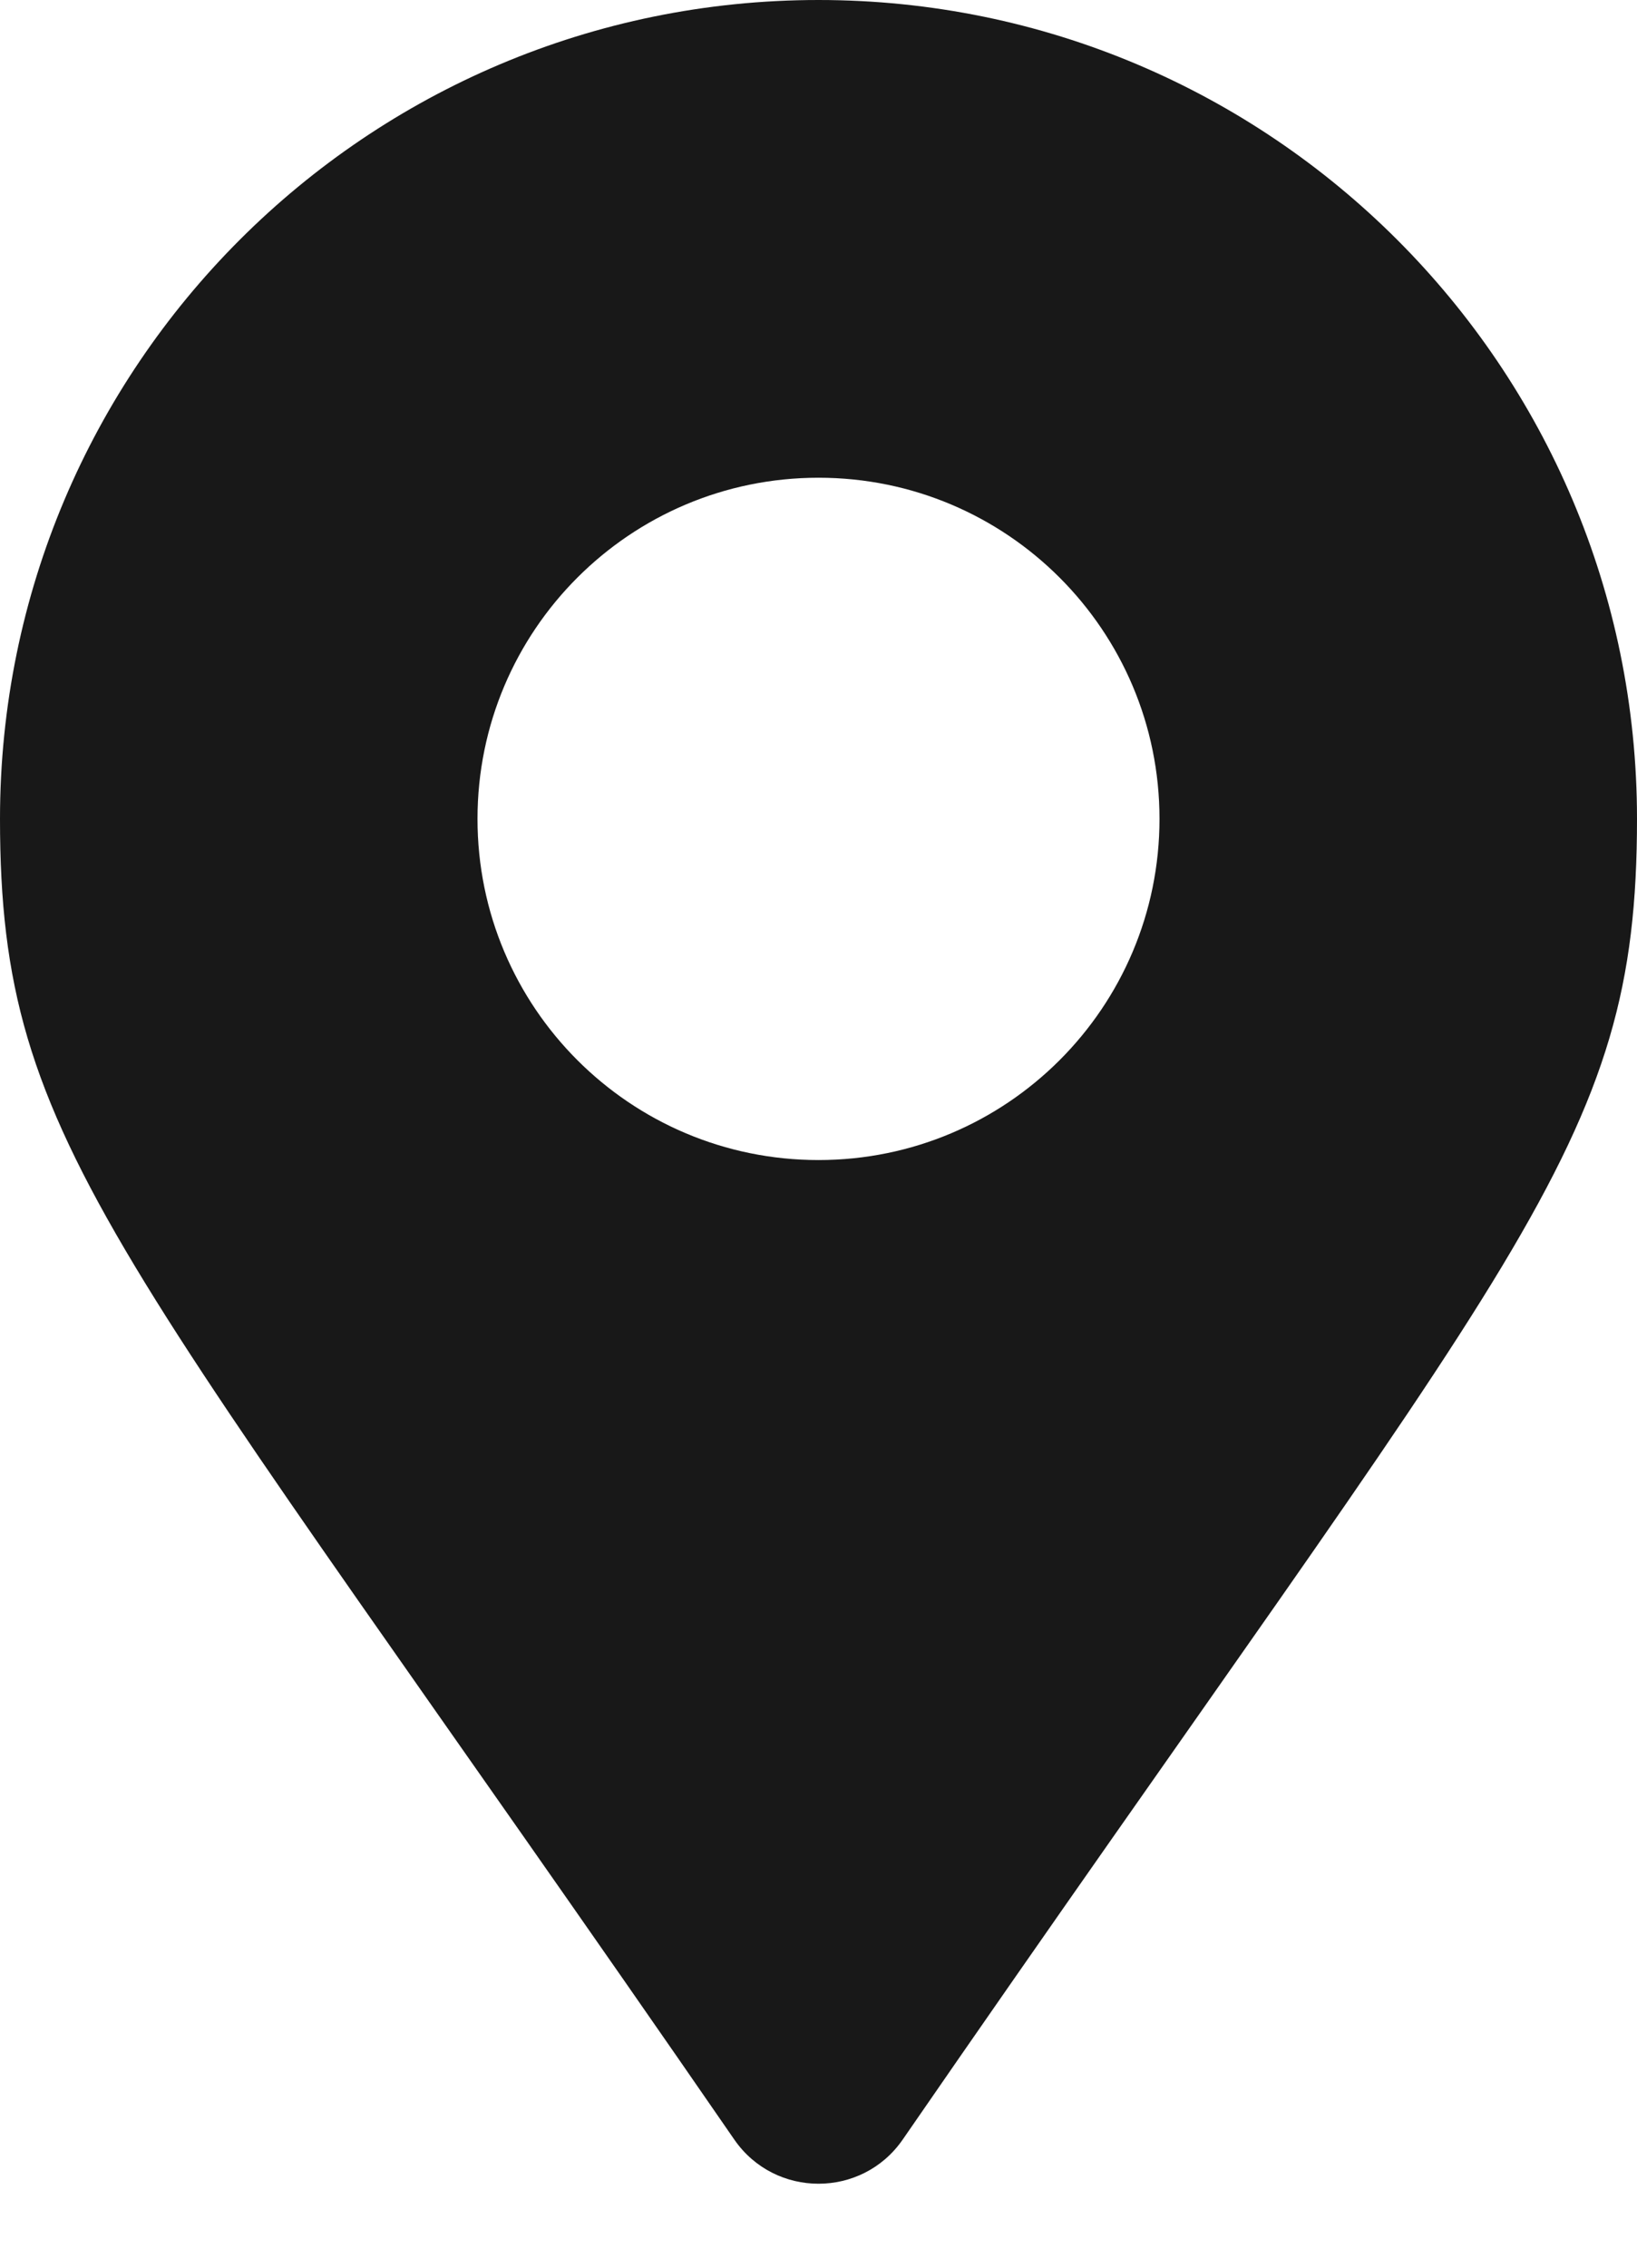 <svg width="13" height="18" viewBox="0 0 13 18" fill="none" xmlns="http://www.w3.org/2000/svg">
<path d="M5.832 16.984C0.913 9.853 0 9.121 0 6.5C0 2.91 2.91 0 6.5 0C10.09 0 13 2.91 13 6.5C13 9.121 12.087 9.853 7.168 16.984C6.845 17.45 6.155 17.45 5.832 16.984ZM6.5 9.208C7.996 9.208 9.208 7.996 9.208 6.5C9.208 5.004 7.996 3.792 6.5 3.792C5.004 3.792 3.792 5.004 3.792 6.5C3.792 7.996 5.004 9.208 6.5 9.208Z" fill="#181818"/>
</svg>
